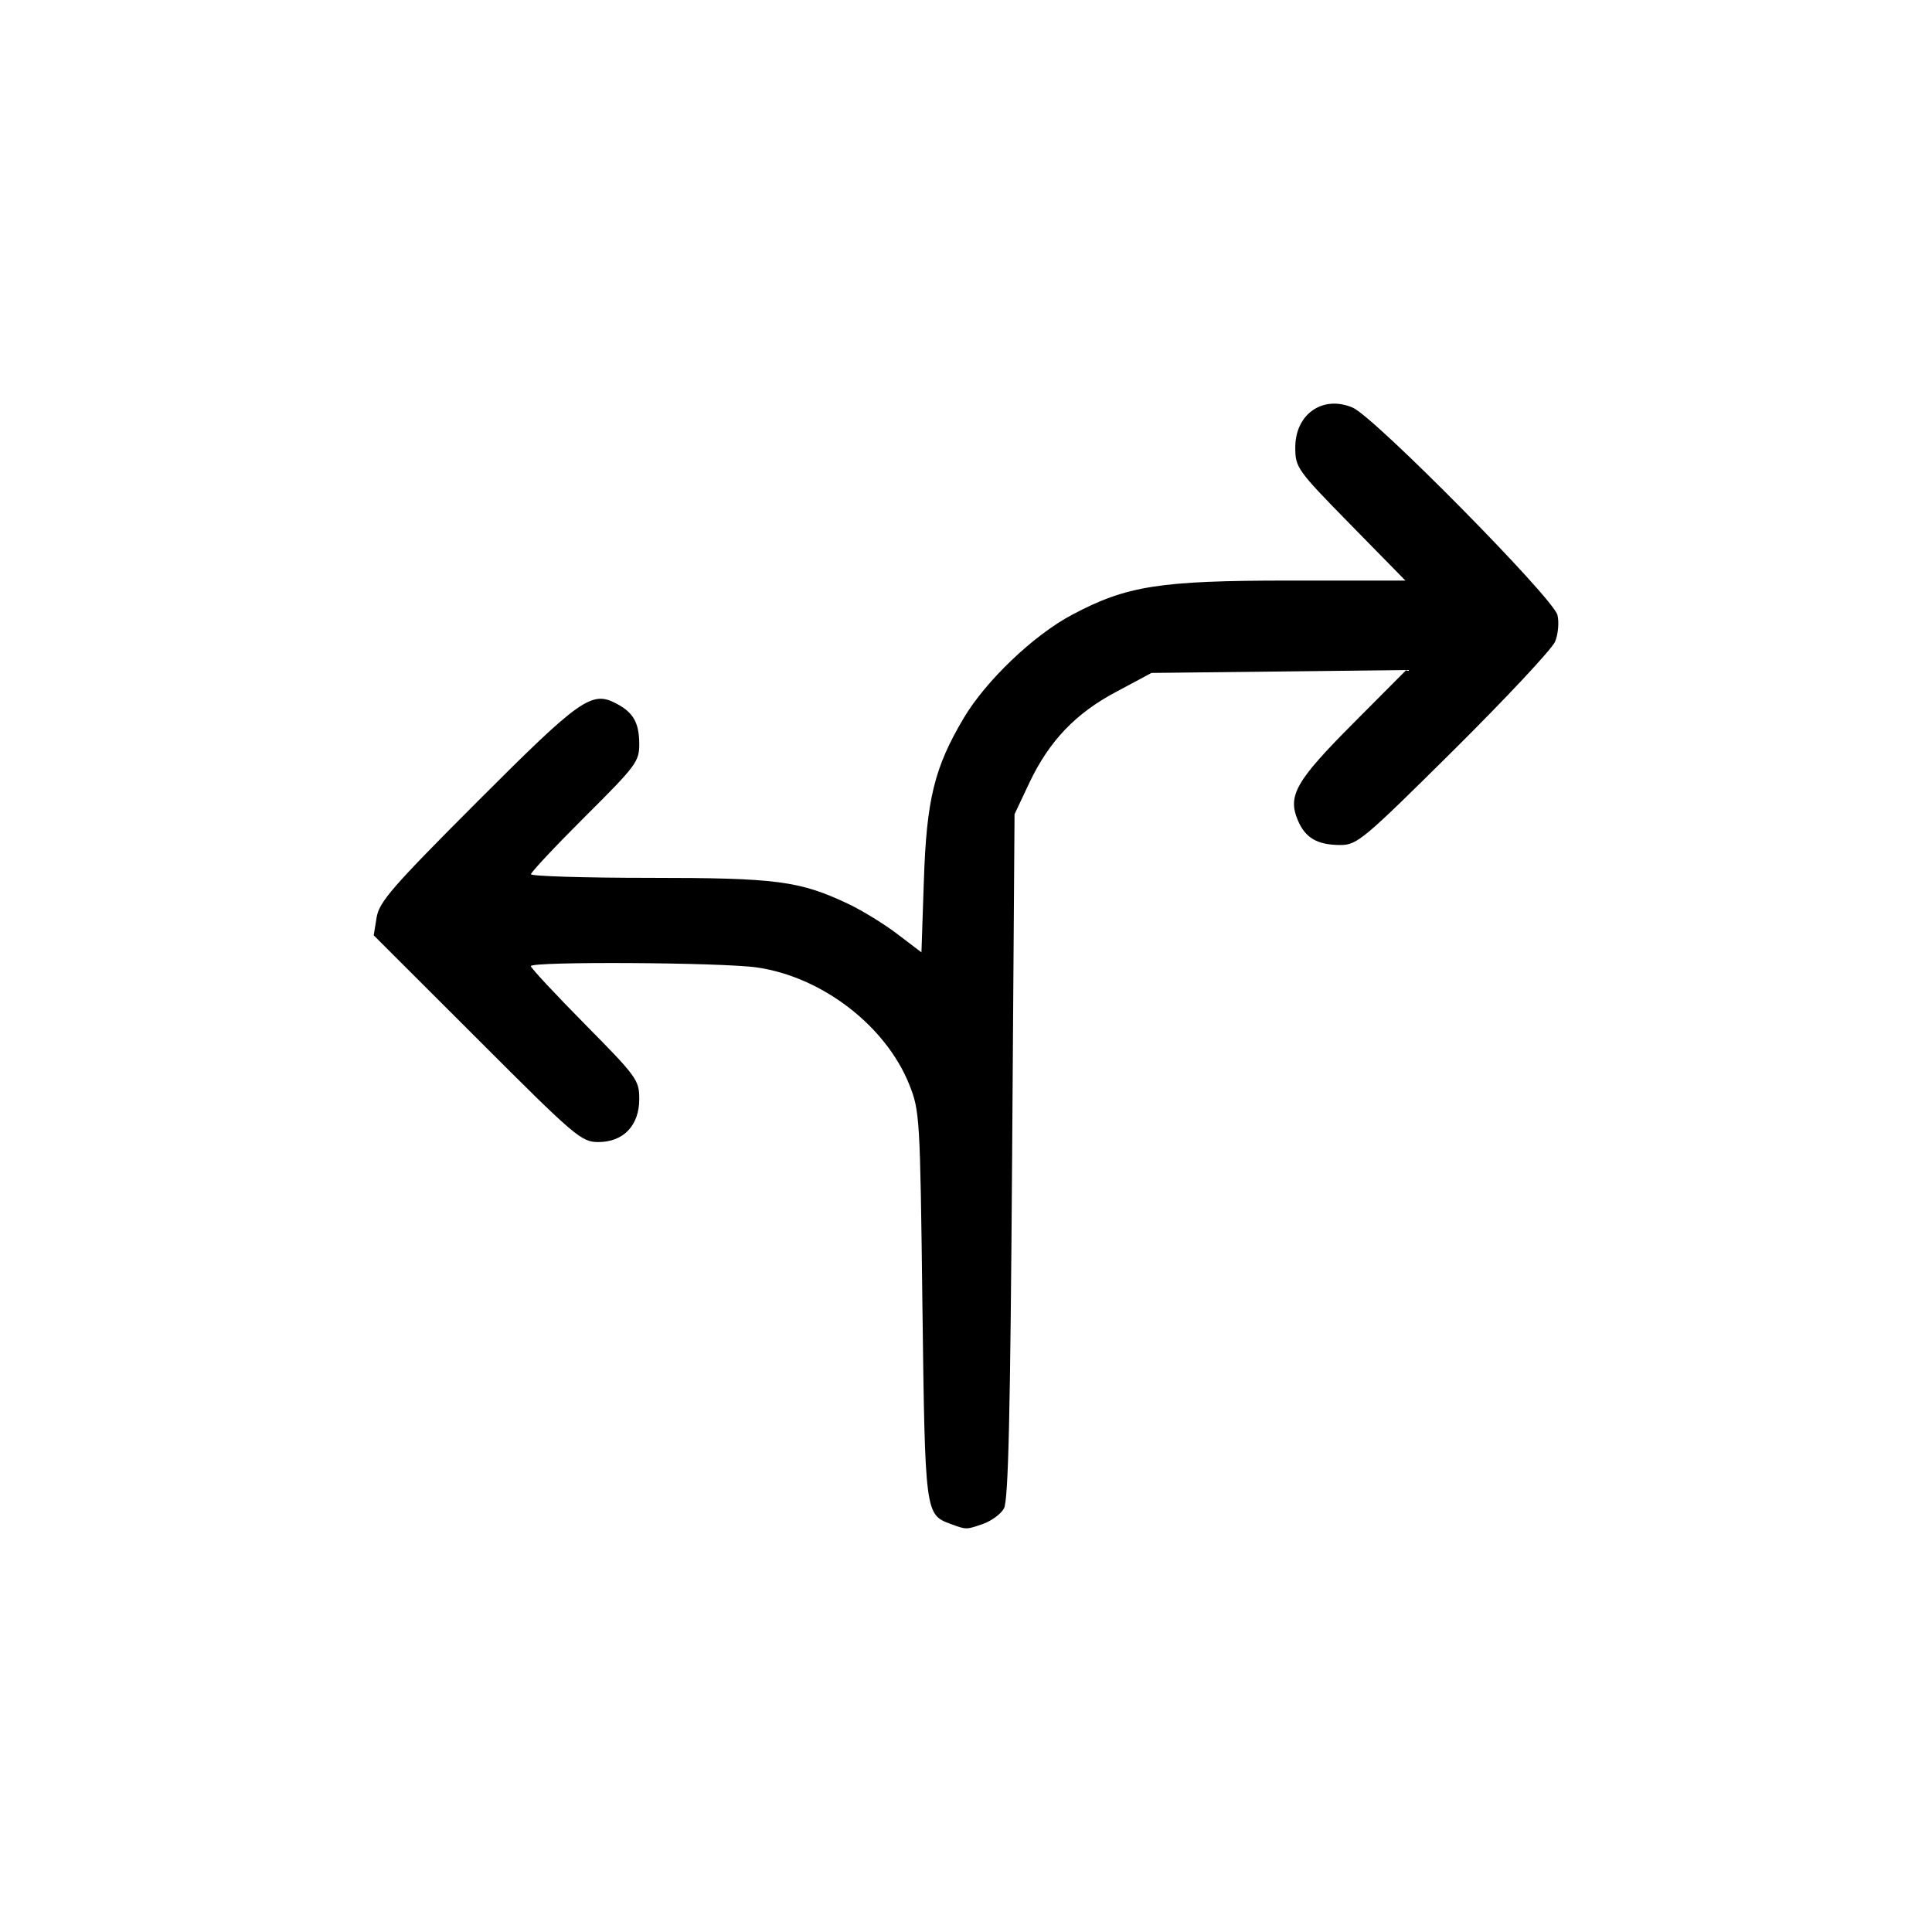 <?xml version="1.0" encoding="UTF-8" standalone="no"?>
<svg
   xmlns:dc="http://purl.org/dc/elements/1.1/"
   xmlns:cc="http://creativecommons.org/ns#"
   xmlns:rdf="http://www.w3.org/1999/02/22-rdf-syntax-ns#"
   xmlns:svg="http://www.w3.org/2000/svg"
   xmlns="http://www.w3.org/2000/svg"
   width="16.0px"
   height="16.0px"
   viewBox="0 0 16.0 16.0"
   version="1.1"
   id="SVGRoot">
  <defs
     id="defs33" />
  <g
     id="layer1">
    <path
       style="fill:#000000;stroke-width:0.039"
       d="M 7.874,12.621 C 7.661,12.543 7.661,12.538 7.639,10.807 7.62,9.244 7.617,9.199 7.529,8.979 7.333,8.493 6.807,8.09 6.269,8.012 5.977,7.97 4.396,7.961 4.396,8.001 c 0,0.015 0.202,0.232 0.449,0.482 0.43,0.435 0.449,0.462 0.449,0.619 0,0.219 -0.131,0.356 -0.339,0.356 -0.14,0 -0.191,-0.043 -1.004,-0.857 L 3.095,7.746 3.119,7.598 C 3.14,7.469 3.25,7.343 3.955,6.637 4.808,5.783 4.9,5.718 5.105,5.827 c 0.14,0.074 0.187,0.157 0.189,0.33 0.001,0.149 -0.022,0.181 -0.448,0.605 -0.247,0.246 -0.449,0.462 -0.449,0.478 0,0.016 0.442,0.03 0.981,0.03 1.055,0 1.245,0.025 1.65,0.217 0.111,0.053 0.293,0.164 0.403,0.248 l 0.2,0.152 0.02,-0.592 C 7.673,6.621 7.738,6.356 7.981,5.947 8.164,5.638 8.561,5.259 8.879,5.091 9.33,4.851 9.603,4.808 10.681,4.808 h 0.958 L 11.183,4.343 C 10.74,3.891 10.727,3.872 10.727,3.705 c 0,-0.277 0.229,-0.435 0.476,-0.329 0.179,0.077 1.66,1.577 1.695,1.717 0.015,0.06 0.006,0.158 -0.019,0.22 -0.025,0.061 -0.403,0.465 -0.839,0.898 -0.745,0.739 -0.801,0.787 -0.938,0.787 -0.192,0 -0.292,-0.058 -0.354,-0.205 -0.086,-0.204 -0.017,-0.325 0.458,-0.802 l 0.44,-0.442 -1.055,0.012 -1.055,0.012 -0.282,0.151 C 8.91,5.904 8.69,6.135 8.525,6.482 L 8.402,6.743 8.382,9.576 c -0.015,2.139 -0.031,2.854 -0.068,2.917 -0.026,0.046 -0.104,0.103 -0.172,0.127 -0.141,0.049 -0.138,0.049 -0.269,8.6e-4 z"
       id="path96" />
  </g>
</svg>
